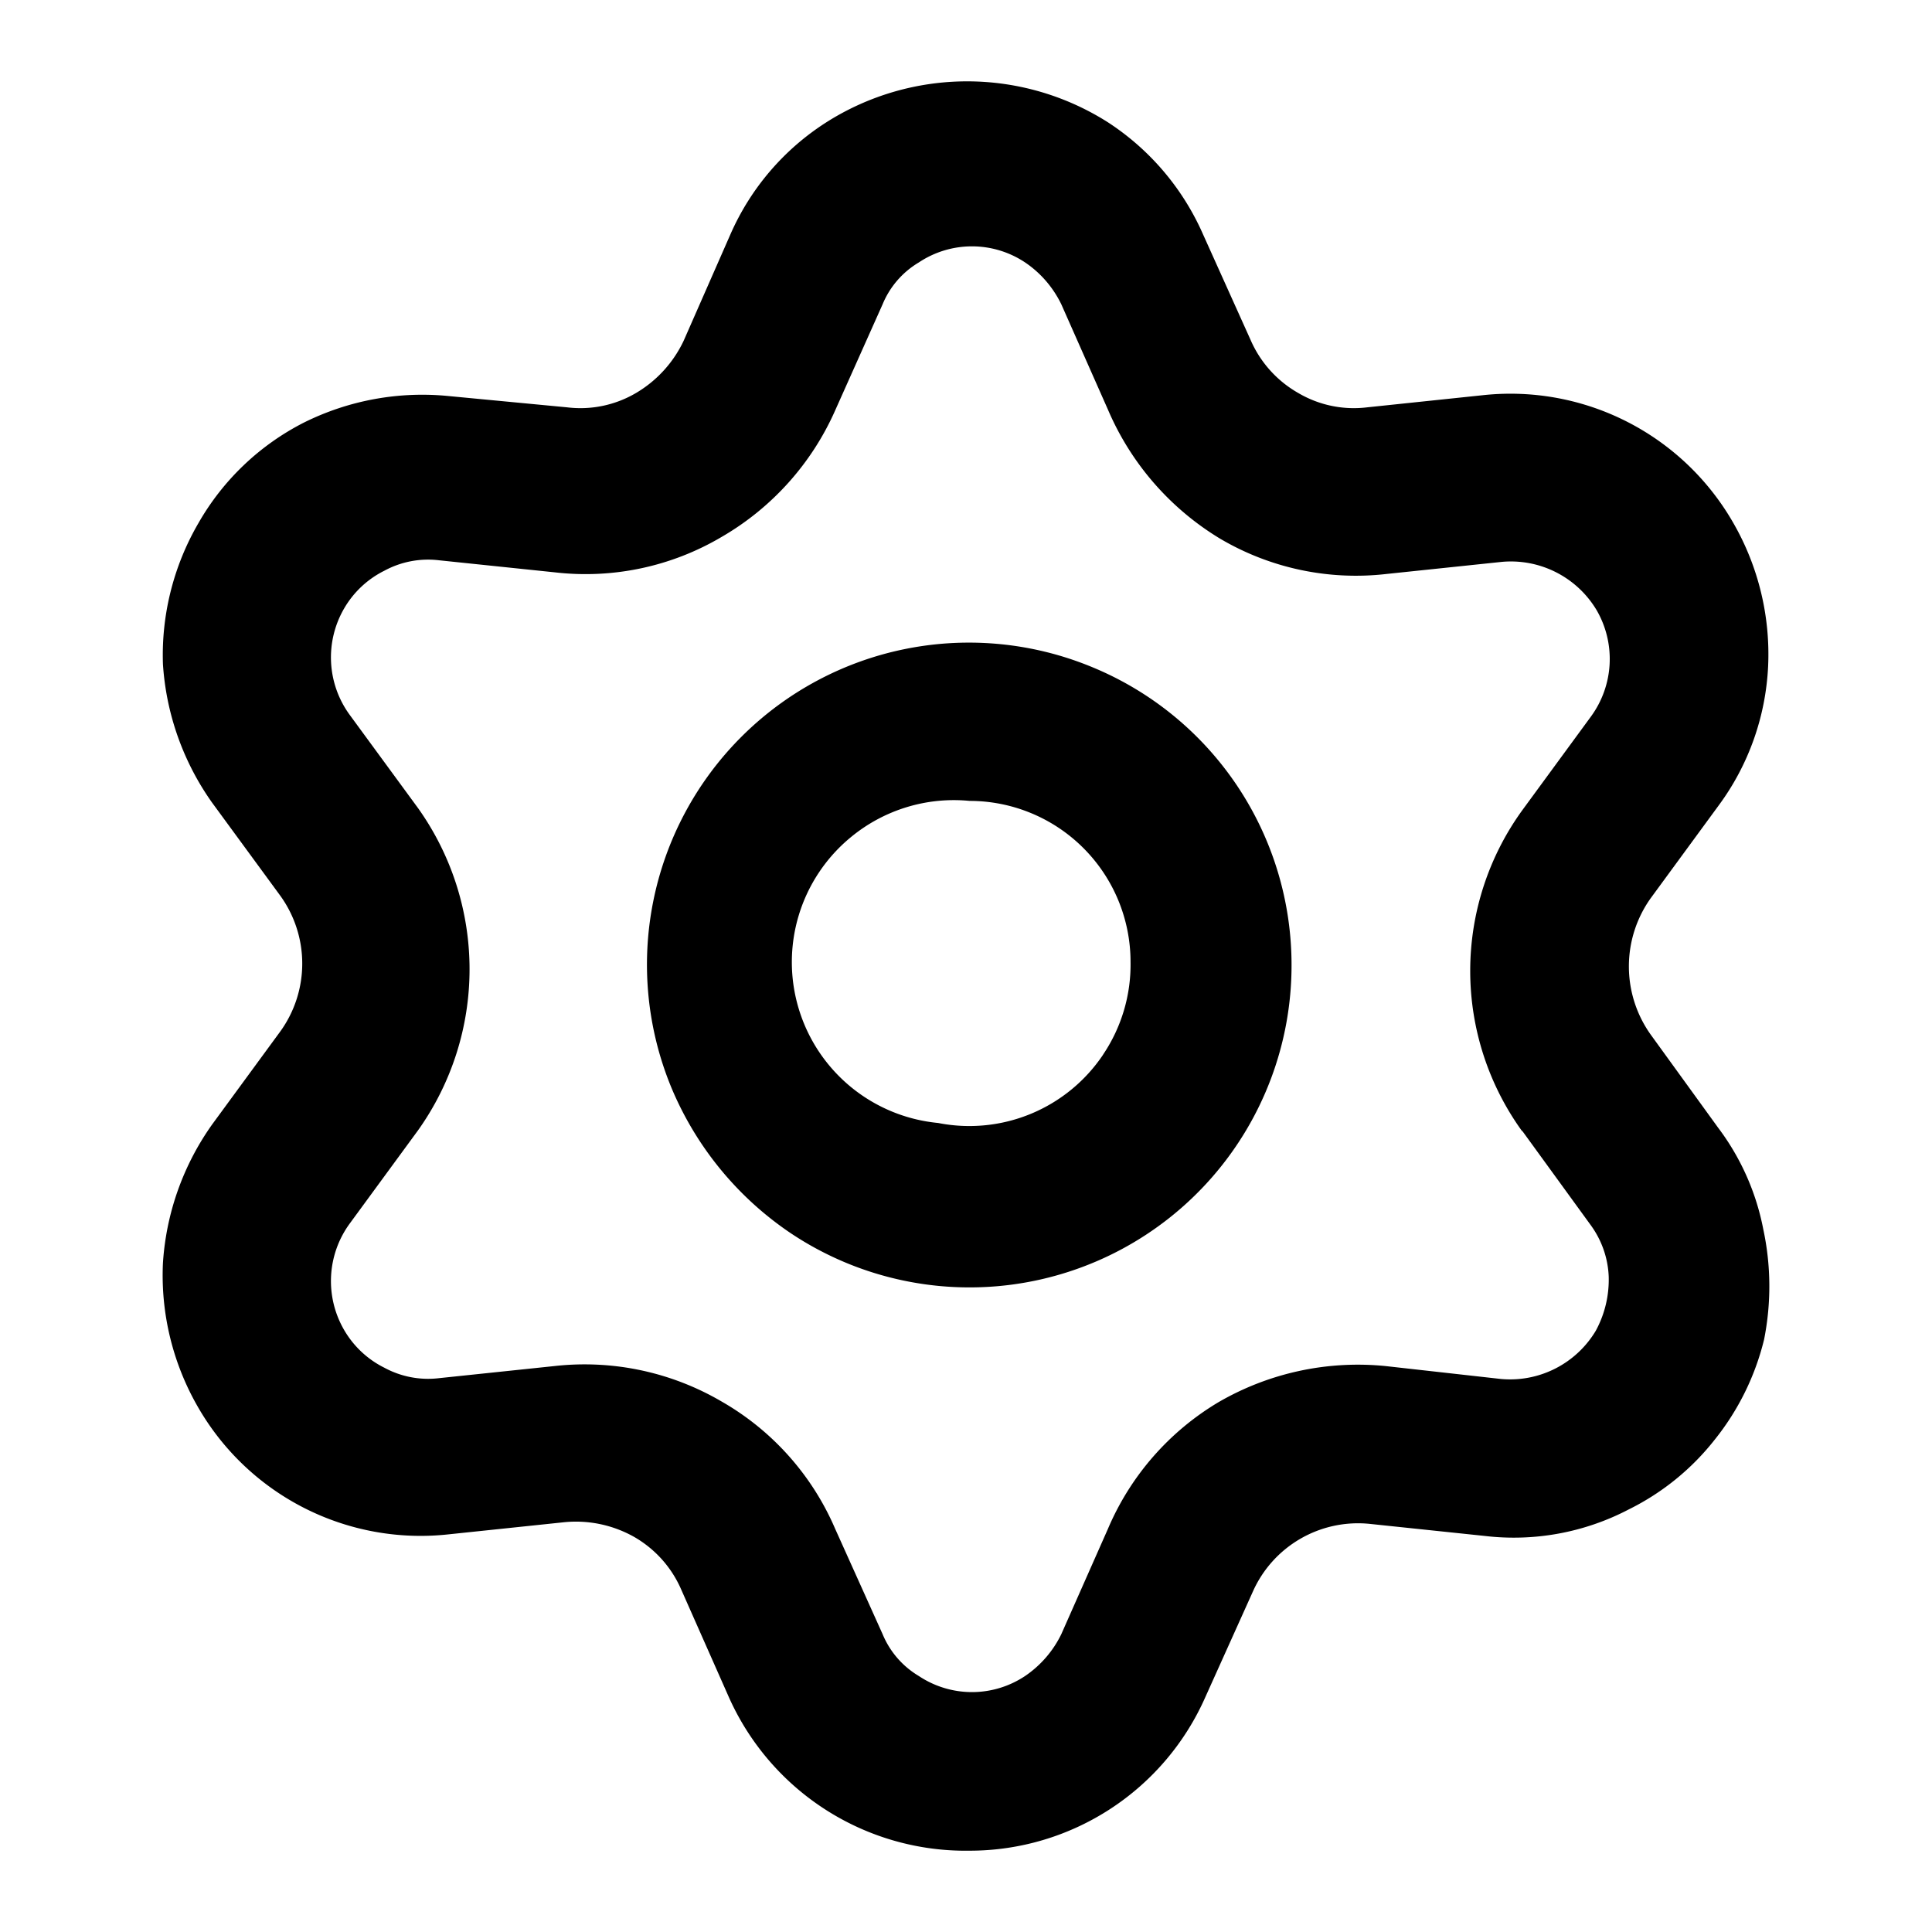 <svg viewBox="0 0 1024 1024" version="1.1" xmlns="http://www.w3.org/2000/svg"><path d="M579.157 353.707a170.667 170.667 0 0 0-223.147 223.147 173.653 173.653 0 0 0 63.147 76.8 170.667 170.667 0 0 0 265.387-142.08 170.667 170.667 0 0 0-105.387-157.867z m5.547 205.227a85.333 85.333 0 0 1-87.467 36.267 85.675 85.675 0 0 1-46.123-151.595c17.536-14.421 40.107-21.333 62.763-19.115a85.333 85.333 0 0 1 85.333 85.333 85.333 85.333 0 0 1-14.507 49.067z"></path><path d="M934.571 651.52a130.133 130.133 0 0 0-23.893-53.76l-35.84-49.493a62.293 62.293 0 0 1 0-72.107l36.267-49.493c15.744-21.376 24.747-46.933 26.027-73.387a139.52 139.52 0 0 0-18.347-75.947 136.107 136.107 0 0 0-133.12-67.84l-61.013 6.4a58.027 58.027 0 0 1-36.693-7.68 59.733 59.733 0 0 1-25.173-28.16l-25.173-55.893a136.107 136.107 0 0 0-50.347-59.307 139.093 139.093 0 0 0-149.333 0 134.4 134.4 0 0 0-50.773 59.307l-24.747 56.32a63.573 63.573 0 0 1-25.173 27.733 58.027 58.027 0 0 1-36.693 7.68l-62.72-5.973a140.8 140.8 0 0 0-76.8 14.08 134.827 134.827 0 0 0-55.893 53.333 139.093 139.093 0 0 0-18.773 74.667c1.707 26.368 10.709 51.797 26.027 73.387l36.267 49.493a61.44 61.44 0 0 1 0 71.68l-36.267 49.493a142.507 142.507 0 0 0-26.027 73.387c-1.237 26.496 5.12 52.864 18.347 75.947a136.107 136.107 0 0 0 133.12 67.84l61.013-6.4c12.885-1.323 25.813 1.365 37.12 7.68 11.221 6.4 20.053 16.256 25.173 28.16l24.747 55.893a137.387 137.387 0 0 0 128 82.347 136.533 136.533 0 0 0 125.013-81.493l25.173-55.893a61.013 61.013 0 0 1 61.867-35.84l61.013 6.4a131.413 131.413 0 0 0 76.373-14.08 132.693 132.693 0 0 0 45.653-37.12 136.533 136.533 0 0 0 26.027-52.907 144.213 144.213 0 0 0-0.427-58.453z m-128-52.48l36.267 49.92c5.973 8.021 9.429 17.664 9.813 27.733a56.747 56.747 0 0 1-6.827 28.587 52.907 52.907 0 0 1-50.347 25.6l-61.013-6.827a147.2 147.2 0 0 0-88.747 19.2 143.36 143.36 0 0 0-58.453 66.987l-24.747 55.893a56.747 56.747 0 0 1-19.2 22.187 50.773 50.773 0 0 1-56.32 0 46.507 46.507 0 0 1-19.2-22.187l-25.173-55.893a142.507 142.507 0 0 0-60.16-67.413 143.787 143.787 0 0 0-88.747-18.773l-61.013 6.4a48.64 48.64 0 0 1-29.013-5.547 50.773 50.773 0 0 1-21.333-20.053 51.627 51.627 0 0 1 2.987-56.32l36.267-49.493a147.2 147.2 0 0 0 0-170.667l-36.267-49.493a51.627 51.627 0 0 1-2.987-56.32 50.773 50.773 0 0 1 21.333-20.053 48.64 48.64 0 0 1 29.013-5.547l61.44 6.4a141.653 141.653 0 0 0 88.32-18.773 145.493 145.493 0 0 0 60.16-66.987l25.173-56.32c3.84-9.301 10.581-17.067 19.2-22.187a50.773 50.773 0 0 1 56.32 0c8.235 5.547 14.848 13.227 19.2 22.187l24.747 55.893a147.627 147.627 0 0 0 59.307 68.267 141.653 141.653 0 0 0 88.32 18.773l61.013-6.4a52.907 52.907 0 0 1 50.347 25.6 51.627 51.627 0 0 1-2.987 56.32l-36.267 49.493a145.067 145.067 0 0 0 0 170.667l-0.427-0.853z"></path></svg>